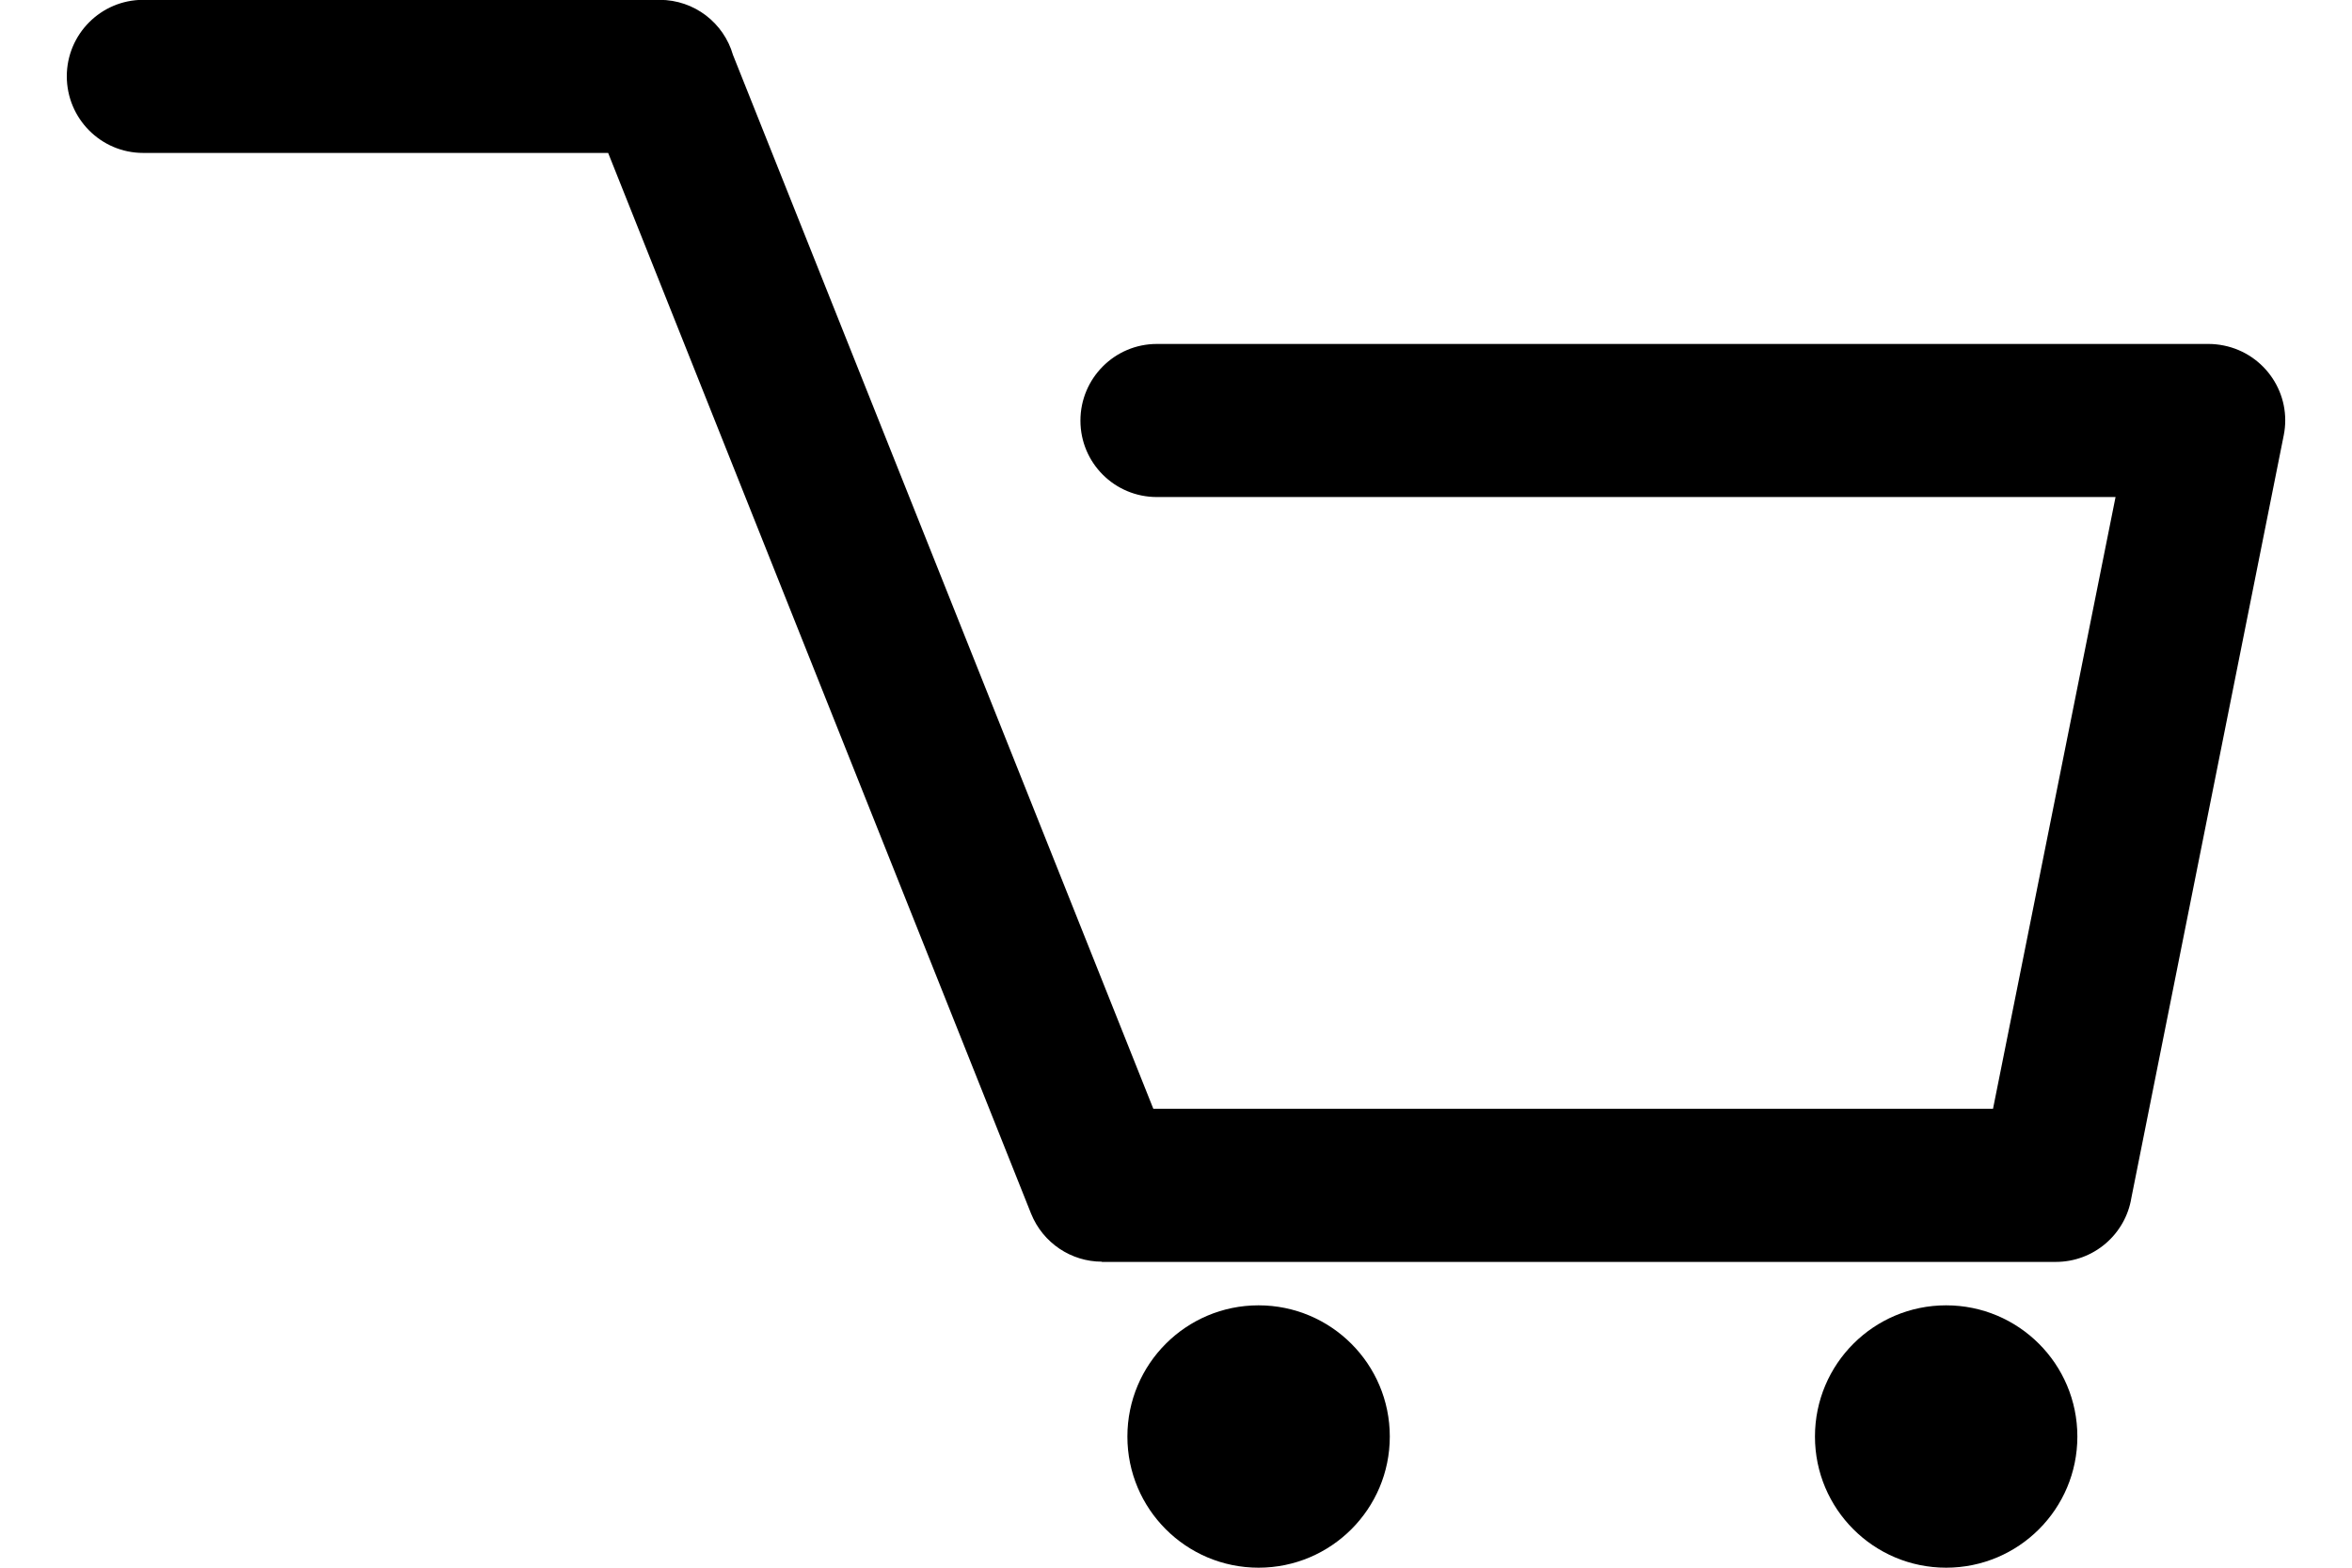 <svg width="30" height="20" viewBox="0 0 30 20" xmlns="http://www.w3.org/2000/svg"><path d="M1.826 1.951C1.287 1.951 0.852 1.512 0.852 0.973C0.852 0.437 1.287 -0.002 1.826 -0.002H8.413C8.858 -0.002 9.232 0.294 9.349 0.7L14.711 14.146H25.421L26.984 6.341H14.756C14.217 6.341 13.781 5.906 13.781 5.366C13.781 4.827 14.217 4.388 14.756 4.388H28.173C28.235 4.388 28.3 4.395 28.365 4.408C28.892 4.515 29.236 5.028 29.129 5.555L27.186 15.281C27.111 15.745 26.708 16.099 26.221 16.099H14.054V16.096C13.668 16.096 13.304 15.862 13.151 15.482L7.757 1.951H1.826Z"/><path d="M16.053 20C16.977 20 17.727 19.251 17.727 18.327C17.727 17.402 16.977 16.653 16.053 16.653C15.129 16.653 14.38 17.402 14.38 18.327C14.38 19.251 15.129 20 16.053 20Z"/><path d="M24.823 20C25.748 20 26.497 19.251 26.497 18.327C26.497 17.402 25.748 16.653 24.823 16.653C23.899 16.653 23.15 17.402 23.15 18.327C23.15 19.251 23.899 20 24.823 20Z"/></svg>